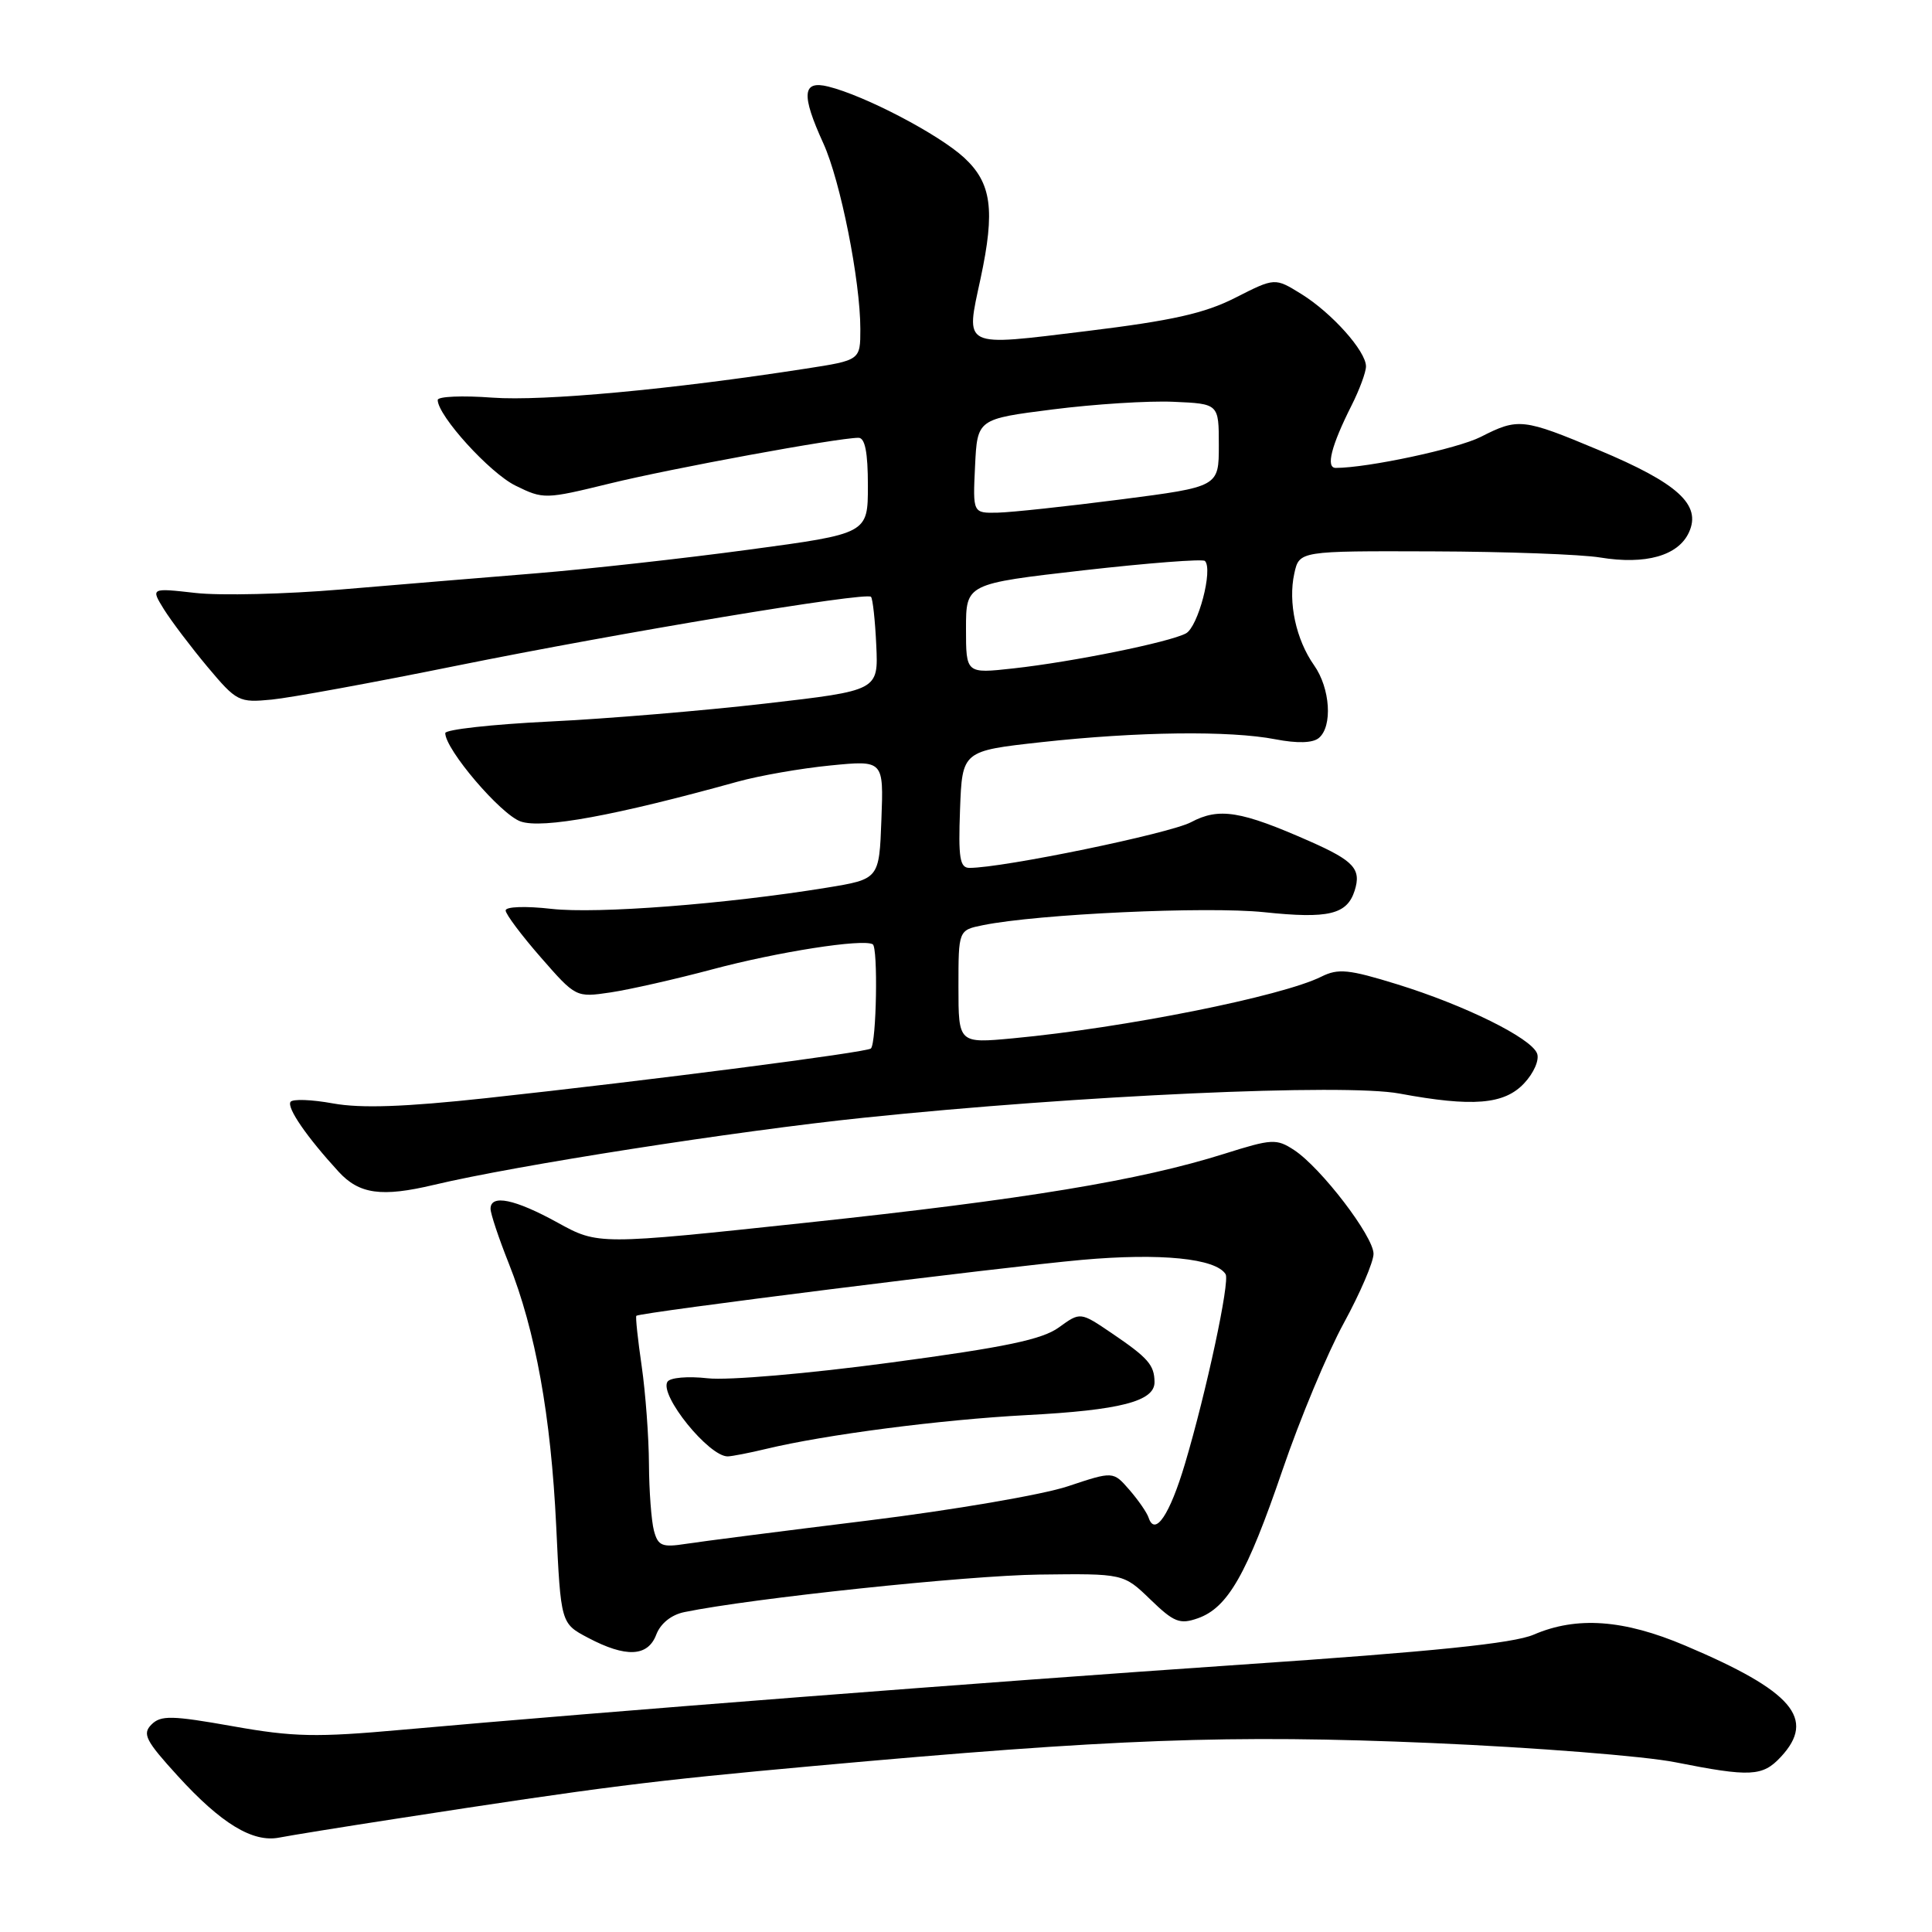 <?xml version="1.0" encoding="UTF-8" standalone="no"?>
<!DOCTYPE svg PUBLIC "-//W3C//DTD SVG 1.1//EN" "http://www.w3.org/Graphics/SVG/1.1/DTD/svg11.dtd" >
<svg xmlns="http://www.w3.org/2000/svg" xmlns:xlink="http://www.w3.org/1999/xlink" version="1.1" viewBox="0 0 256 256">
 <g >
 <path fill="currentColor"
d=" M 52.50 240.99 C 79.92 236.75 86.16 235.97 107.75 234.01 C 147.58 230.39 162.96 229.82 189.72 230.96 C 203.35 231.55 217.88 232.69 222.00 233.51 C 231.93 235.48 233.55 235.40 235.96 232.81 C 240.68 227.75 237.54 224.08 223.30 218.05 C 215.15 214.59 208.93 214.14 203.22 216.60 C 200.51 217.76 189.97 218.84 164.50 220.57 C 130.38 222.90 79.86 226.82 53.32 229.20 C 41.89 230.23 38.90 230.17 30.82 228.73 C 22.75 227.30 21.31 227.27 20.07 228.51 C 18.83 229.75 19.29 230.65 23.57 235.34 C 29.31 241.64 33.50 244.18 37.00 243.49 C 38.38 243.22 45.35 242.09 52.50 240.99 Z  M 86.96 216.59 C 87.53 215.11 88.96 213.96 90.69 213.61 C 99.58 211.78 128.11 208.76 137.68 208.64 C 148.87 208.50 148.87 208.50 152.43 211.94 C 155.55 214.96 156.33 215.27 158.72 214.43 C 162.69 213.03 165.21 208.62 169.93 194.81 C 172.24 188.04 175.90 179.26 178.07 175.30 C 180.23 171.34 182.00 167.21 182.00 166.14 C 182.00 163.82 175.04 154.73 171.48 152.39 C 169.14 150.86 168.55 150.89 162.24 152.88 C 151.00 156.42 135.85 158.92 106.88 162.01 C 79.25 164.96 79.25 164.96 73.88 162.00 C 68.21 158.88 65.00 158.22 65.00 160.17 C 65.00 160.82 66.09 164.08 67.42 167.42 C 70.96 176.32 73.00 187.61 73.70 202.21 C 74.31 215.11 74.31 215.11 77.91 217.01 C 82.94 219.67 85.85 219.54 86.96 216.59 Z  M 57.50 157.00 C 68.33 154.42 97.53 149.86 114.50 148.10 C 143.00 145.14 178.17 143.55 185.43 144.90 C 195.13 146.70 199.32 146.36 201.95 143.55 C 203.24 142.18 204.00 140.44 203.67 139.59 C 202.89 137.54 194.09 133.19 185.09 130.41 C 178.71 128.44 177.32 128.30 175.09 129.41 C 169.87 132.02 148.97 136.20 134.25 137.58 C 127.00 138.26 127.00 138.26 127.00 130.75 C 127.00 123.25 127.00 123.25 130.25 122.59 C 137.54 121.11 159.92 120.08 167.50 120.87 C 176.04 121.77 178.49 121.18 179.50 118.01 C 180.40 115.16 179.41 114.07 173.58 111.49 C 164.41 107.44 161.53 106.97 157.81 108.95 C 154.96 110.45 132.92 115.00 128.46 115.00 C 127.18 115.00 126.97 113.69 127.21 107.25 C 127.50 99.50 127.50 99.50 138.00 98.34 C 150.75 96.94 162.95 96.79 169.00 97.96 C 171.91 98.52 173.94 98.46 174.75 97.79 C 176.60 96.26 176.27 91.19 174.12 88.15 C 171.73 84.76 170.66 79.82 171.50 76.00 C 172.16 73.00 172.16 73.00 189.83 73.06 C 199.55 73.09 209.54 73.46 212.02 73.87 C 218.05 74.86 222.39 73.64 223.80 70.53 C 225.47 66.88 222.32 64.02 211.83 59.63 C 201.80 55.43 201.17 55.36 196.21 57.89 C 193.14 59.45 181.23 62.00 176.99 62.00 C 175.65 62.00 176.39 59.08 179.09 53.72 C 180.14 51.64 181.00 49.31 181.00 48.55 C 181.00 46.52 176.46 41.45 172.42 38.95 C 168.93 36.79 168.93 36.79 163.71 39.44 C 159.63 41.52 155.35 42.48 144.00 43.87 C 127.34 45.90 127.93 46.20 129.93 36.91 C 131.88 27.81 131.39 24.25 127.75 20.89 C 124.40 17.80 114.60 12.67 109.75 11.47 C 106.30 10.61 106.14 12.51 109.10 19.00 C 111.36 23.96 114.00 37.18 114.00 43.61 C 114.00 47.73 114.00 47.73 106.75 48.85 C 88.96 51.61 71.98 53.18 65.25 52.69 C 61.26 52.39 58.00 52.53 58.00 53.00 C 58.00 55.08 64.90 62.68 68.31 64.35 C 72.01 66.17 72.24 66.16 80.79 64.07 C 88.94 62.07 110.97 58.02 113.75 58.01 C 114.62 58.00 115.00 59.93 115.00 64.35 C 115.00 70.71 115.00 70.71 99.25 72.83 C 90.59 74.00 77.88 75.41 71.00 75.97 C 64.12 76.53 52.50 77.49 45.18 78.11 C 37.85 78.73 29.18 78.94 25.91 78.57 C 19.97 77.90 19.97 77.90 21.73 80.75 C 22.71 82.31 25.30 85.74 27.50 88.37 C 31.36 92.97 31.66 93.12 36.00 92.70 C 38.48 92.46 49.50 90.44 60.50 88.21 C 82.21 83.82 114.74 78.41 115.41 79.08 C 115.64 79.31 115.96 82.20 116.11 85.50 C 116.39 91.50 116.39 91.50 101.45 93.22 C 93.23 94.17 80.31 95.25 72.75 95.61 C 65.19 95.98 59.00 96.67 59.00 97.14 C 59.00 99.31 66.35 107.93 68.99 108.85 C 71.87 109.85 81.50 108.08 97.72 103.58 C 100.60 102.78 106.13 101.81 110.02 101.43 C 117.09 100.73 117.09 100.73 116.79 108.61 C 116.50 116.49 116.50 116.49 109.50 117.63 C 96.16 119.80 79.12 121.11 73.08 120.43 C 69.65 120.04 67.00 120.13 67.00 120.64 C 67.00 121.13 69.10 123.93 71.66 126.86 C 76.30 132.17 76.32 132.18 80.91 131.50 C 83.43 131.12 89.50 129.75 94.40 128.44 C 103.09 126.12 114.30 124.37 115.64 125.12 C 116.36 125.53 116.14 138.19 115.40 138.93 C 114.89 139.44 86.32 143.13 64.41 145.51 C 53.58 146.68 47.85 146.88 44.13 146.21 C 41.29 145.69 38.75 145.60 38.49 146.01 C 38.00 146.81 40.66 150.67 44.86 155.25 C 47.60 158.24 50.56 158.65 57.50 157.00 Z  M 86.65 202.82 C 86.31 201.54 86.01 197.57 85.99 194.00 C 85.97 190.43 85.54 184.59 85.03 181.04 C 84.51 177.48 84.19 174.47 84.32 174.35 C 84.76 173.91 132.68 167.90 143.35 166.94 C 153.78 166.01 161.10 166.74 162.40 168.84 C 162.99 169.79 159.86 184.40 157.02 193.94 C 155.00 200.73 153.04 203.63 152.20 201.11 C 151.98 200.43 150.82 198.76 149.64 197.40 C 147.50 194.94 147.50 194.94 141.50 196.94 C 138.20 198.05 126.28 200.09 115.00 201.48 C 103.72 202.87 92.87 204.26 90.88 204.57 C 87.72 205.06 87.19 204.84 86.65 202.82 Z  M 101.50 191.99 C 109.39 190.09 124.70 188.11 136.00 187.51 C 148.44 186.86 153.01 185.68 152.98 183.13 C 152.96 180.87 152.13 179.92 147.32 176.66 C 143.15 173.83 143.15 173.83 140.32 175.88 C 138.11 177.49 133.26 178.51 118.00 180.55 C 107.07 182.02 96.43 182.93 93.78 182.63 C 91.12 182.33 88.79 182.54 88.44 183.09 C 87.34 184.87 93.95 193.03 96.44 192.98 C 97.02 192.96 99.30 192.52 101.50 191.99 Z  M 128.00 83.30 C 128.00 77.35 128.00 77.35 143.57 75.57 C 152.13 74.60 159.37 74.04 159.66 74.33 C 160.76 75.43 158.76 83.06 157.14 83.93 C 154.94 85.10 142.16 87.70 134.25 88.57 C 128.00 89.26 128.00 89.26 128.00 83.30 Z  M 129.20 61.76 C 129.50 55.52 129.50 55.52 139.50 54.25 C 145.00 53.55 152.20 53.09 155.50 53.24 C 161.50 53.50 161.50 53.50 161.50 59.00 C 161.50 64.50 161.50 64.50 148.50 66.18 C 141.35 67.10 134.02 67.89 132.20 67.93 C 128.90 68.00 128.90 68.00 129.20 61.76 Z "/>
</g>
</svg>